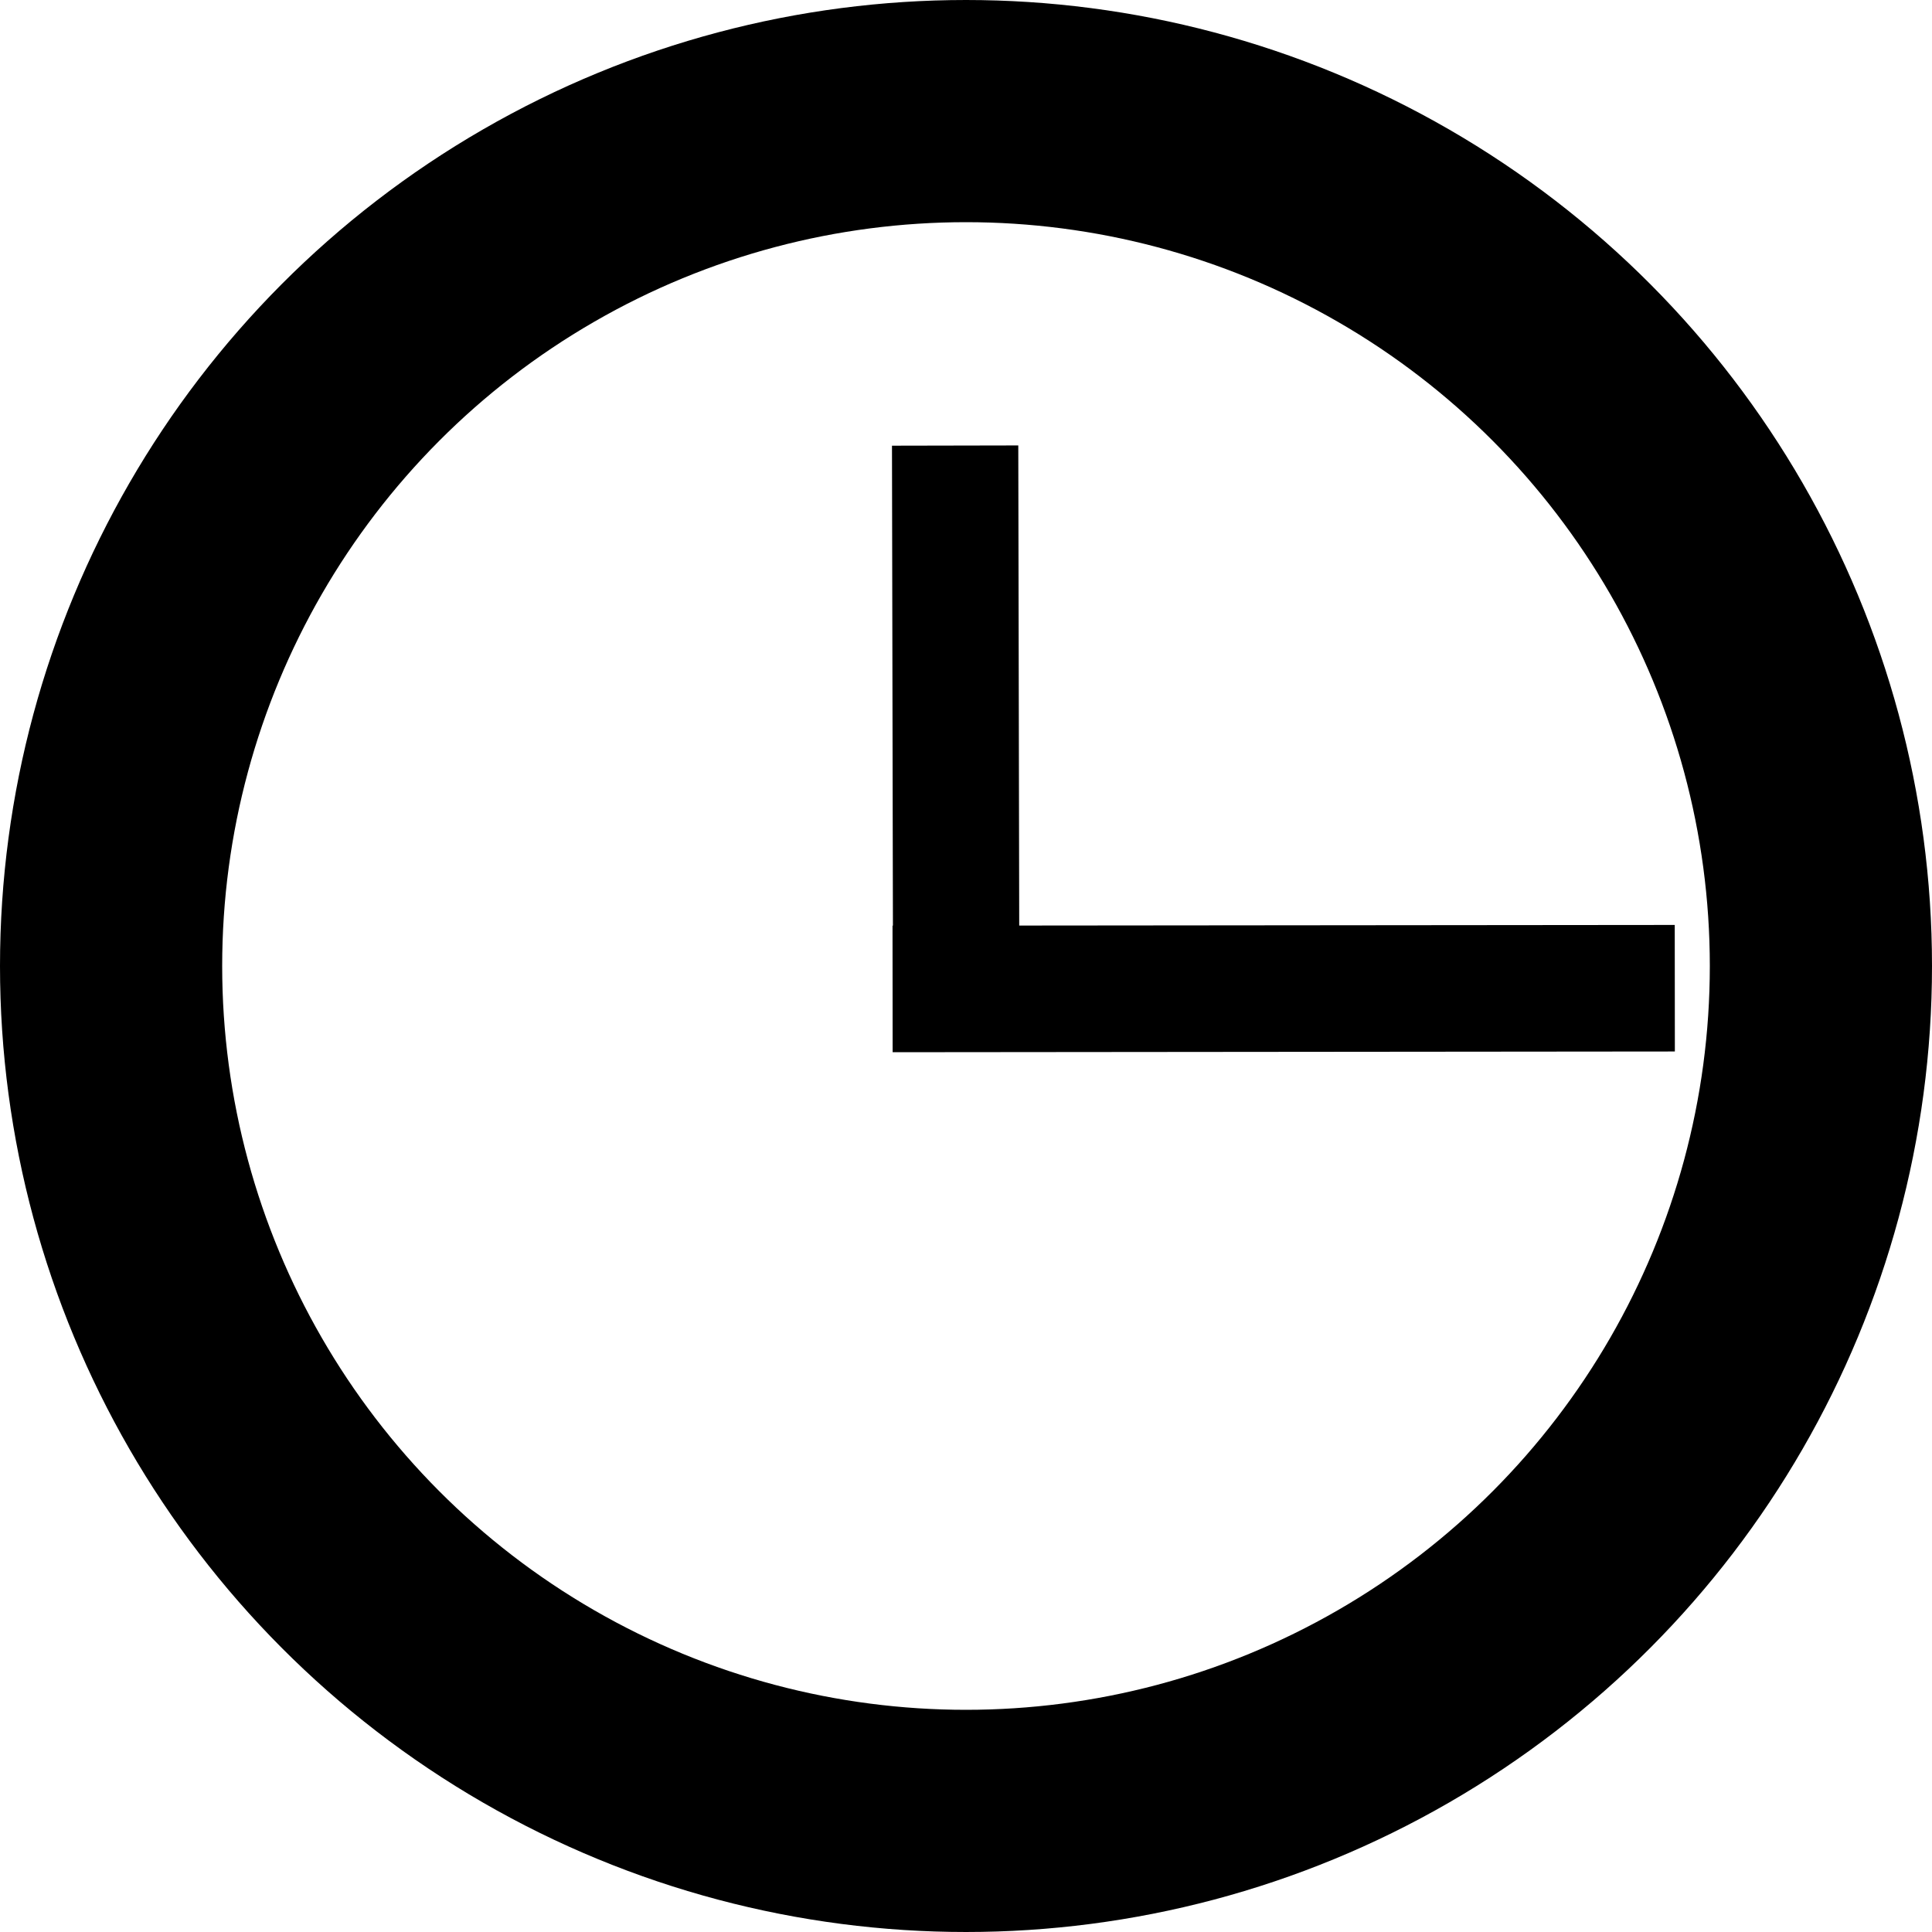 <?xml version="1.0" encoding="UTF-8" standalone="no"?>
<!-- Created with Inkscape (http://www.inkscape.org/) -->

<svg
   xmlns:dc="http://purl.org/dc/elements/1.1/"
   xmlns:cc="http://creativecommons.org/ns#"
   xmlns:rdf="http://www.w3.org/1999/02/22-rdf-syntax-ns#"
   xmlns:svg="http://www.w3.org/2000/svg"
   xmlns="http://www.w3.org/2000/svg"
   xmlns:sodipodi="http://sodipodi.sourceforge.net/DTD/sodipodi-0.dtd"
   xmlns:inkscape="http://www.inkscape.org/namespaces/inkscape"
   width="8mm"
   height="8mm"
   viewBox="0 0 8 8"
   version="1.1"
   id="svg8"
   inkscape:version="0.92.1 r15371"
   sodipodi:docname="clock.svg">
  <defs
     id="defs2" />
  <sodipodi:namedview
     id="base"
     pagecolor="#ffffff"
     bordercolor="#666666"
     borderopacity="1.0"
     inkscape:pageopacity="0.0"
     inkscape:pageshadow="2"
     inkscape:zoom="2.8284271"
     inkscape:cx="-79.933934"
     inkscape:cy="9.9405889"
     inkscape:document-units="mm"
     inkscape:current-layer="layer1"
     showgrid="false"
     units="mm"
     objecttolerance="1"
     inkscape:snap-grids="true"
     inkscape:window-width="1920"
     inkscape:window-height="1018"
     inkscape:window-x="-8"
     inkscape:window-y="-8"
     inkscape:window-maximized="1" />
  <g
     inkscape:label="Layer 1"
     inkscape:groupmode="layer"
     id="layer1"
     transform="translate(0,-289)">
    <circle
       style="fill:none;fill-opacity:1;stroke:#000000;stroke-width:0.92;stroke-linejoin:bevel;stroke-miterlimit:0;stroke-dasharray:none;stroke-dashoffset:0;stroke-opacity:1"
       id="path4497"
       cx="4"
       cy="293"
       r="3.54" />
    <path
       style="fill:none;stroke:#000000;stroke-width:0.524;stroke-linecap:butt;stroke-linejoin:miter;stroke-miterlimit:4;stroke-dasharray:none;stroke-opacity:1"
       d="m 3.696,293.095 3.239,-0.003"
       id="path4501"
       inkscape:connector-curvature="0" />
    <path
       style="fill:none;stroke:#000000;stroke-width:0.523;stroke-linecap:butt;stroke-linejoin:miter;stroke-miterlimit:4;stroke-dasharray:none;stroke-opacity:1"
       d="m 3.959,292.902 -0.004,-2.057"
       id="path4501-1"
       inkscape:connector-curvature="0" />
  </g>
</svg>
